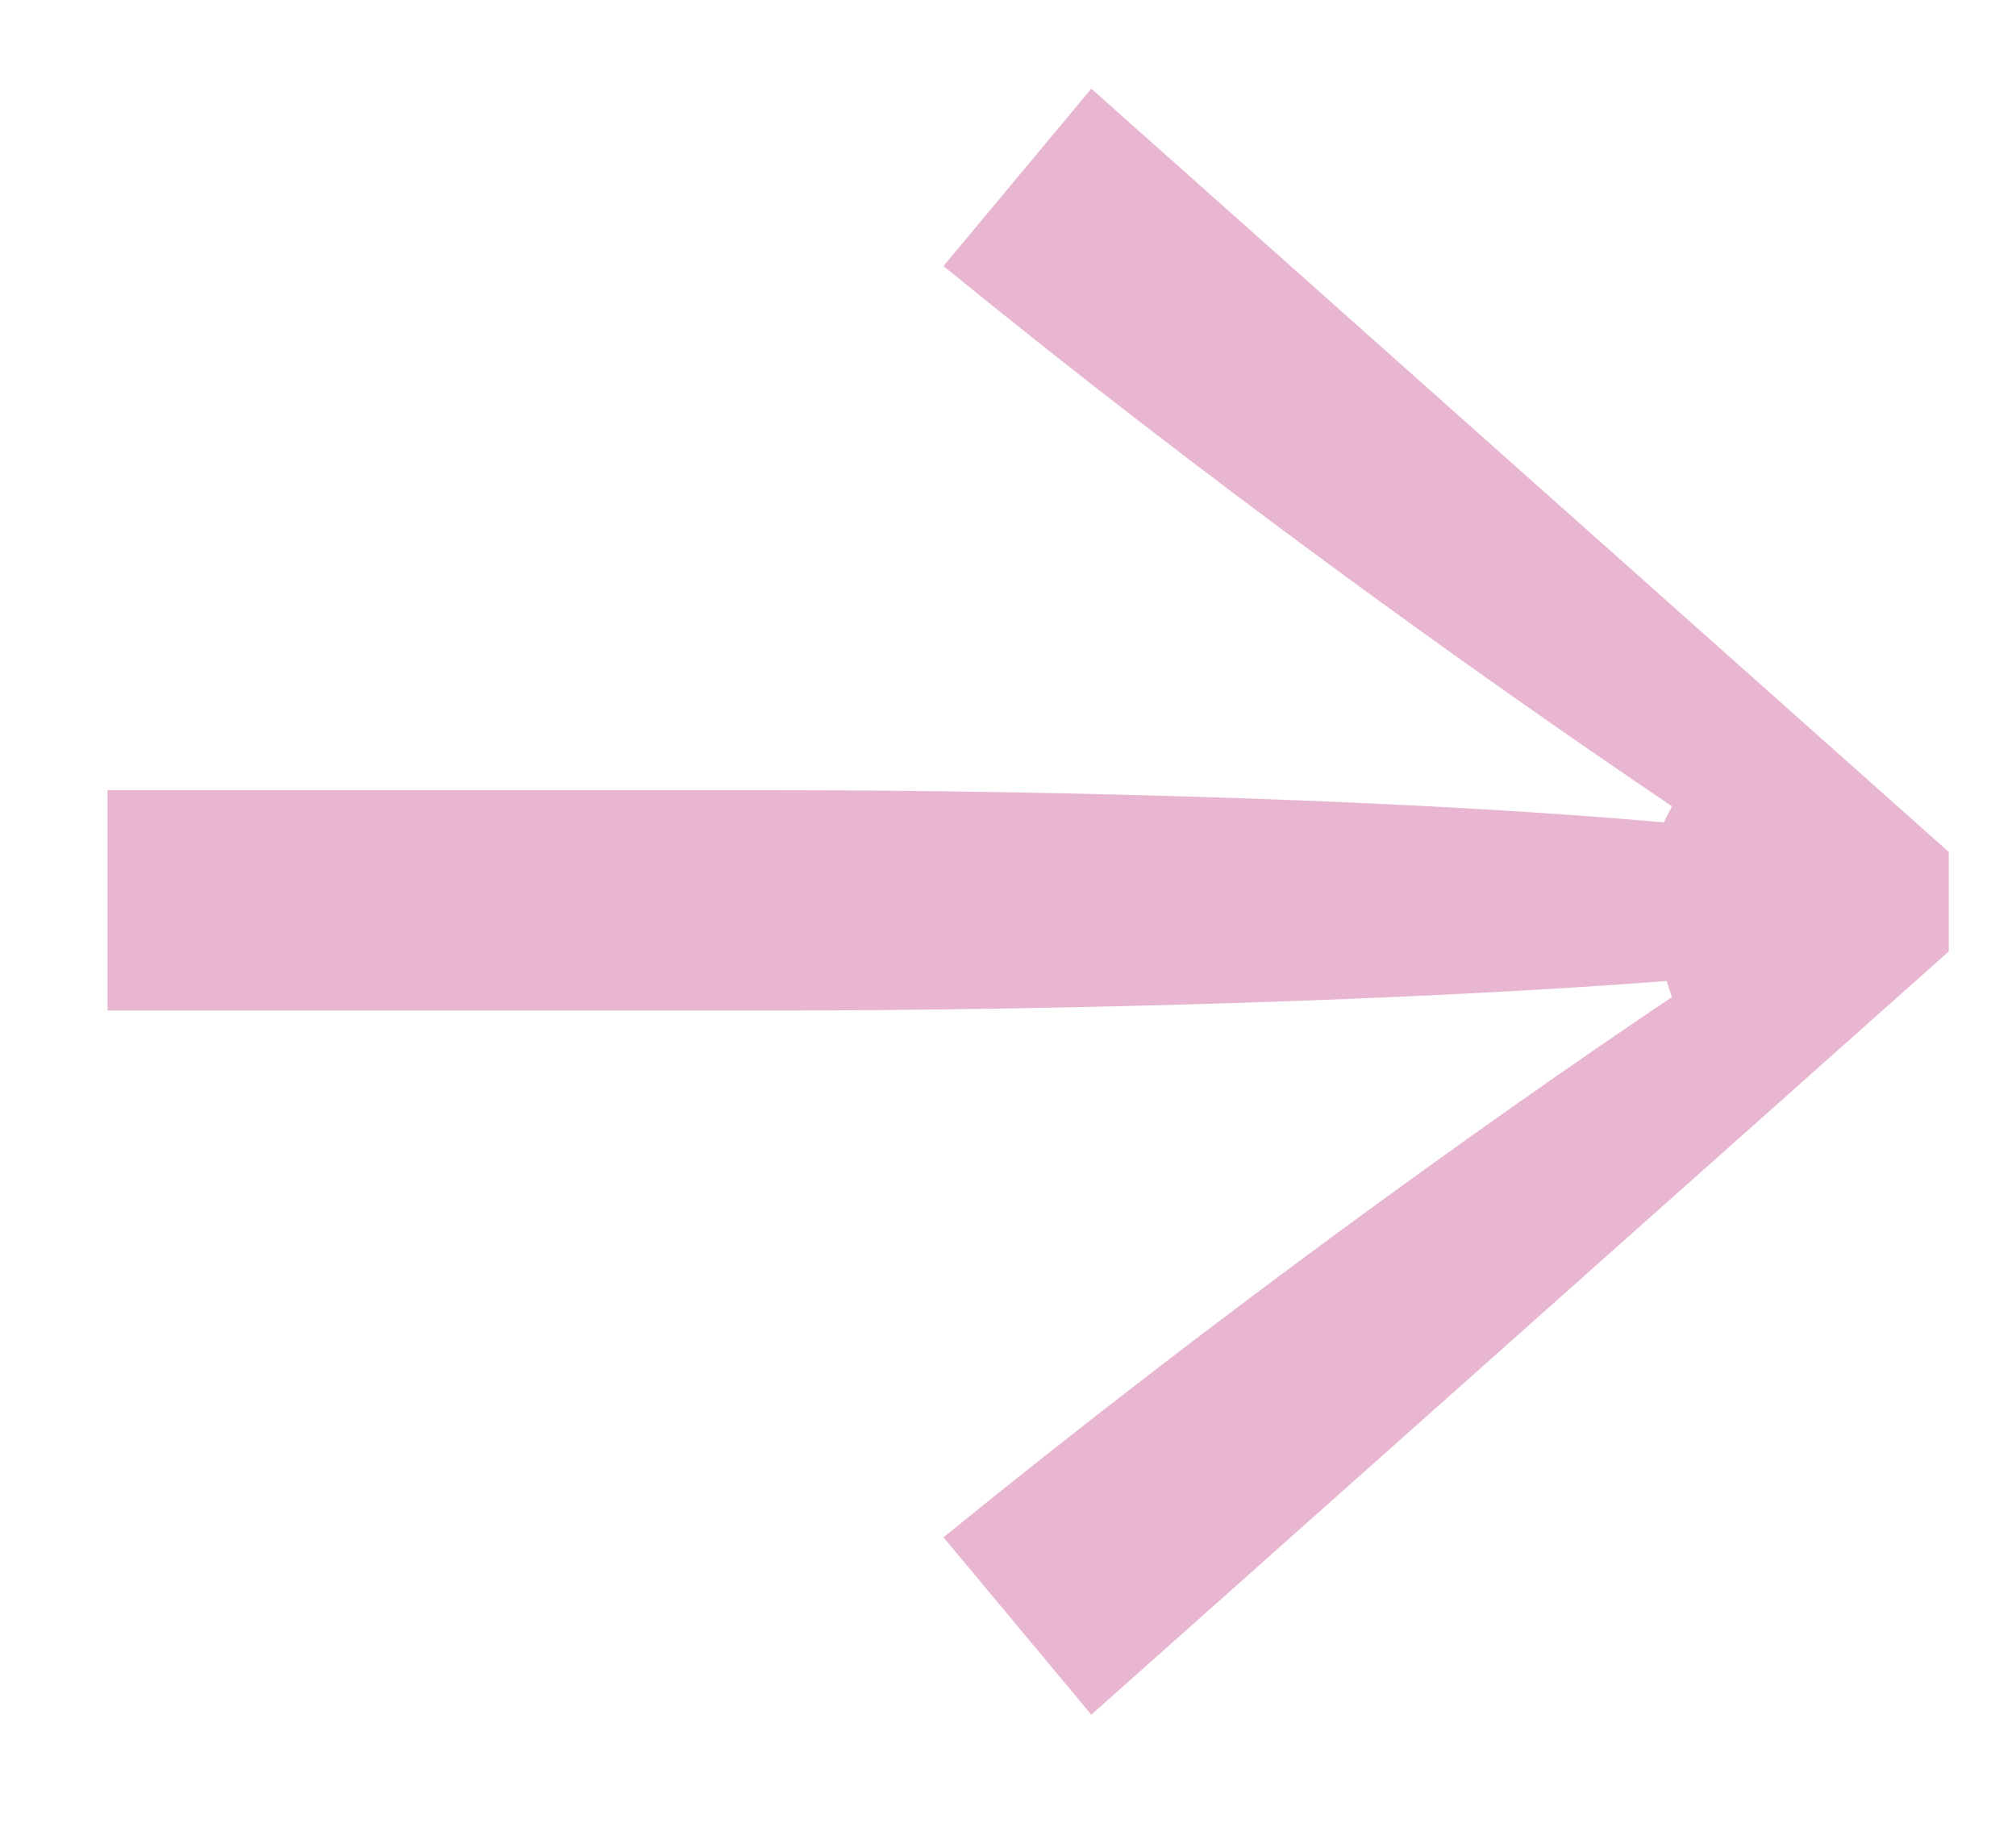 <svg width="12" height="11" viewBox="0 0 12 11" fill="none" xmlns="http://www.w3.org/2000/svg">
<path d="M11.6 5.072V5.664L6.496 10.208L5.616 9.152C7.168 7.888 8.784 6.72 9.952 5.936L9.92 5.84C8.48 5.952 6.384 6.016 4.56 6.016H0.64V4.704H4.56C6.384 4.704 8.48 4.768 9.904 4.896L9.952 4.8C8.768 4 7.184 2.864 5.616 1.584L6.496 0.528L11.6 5.072Z" fill="#E8B6D1"/>
</svg>

